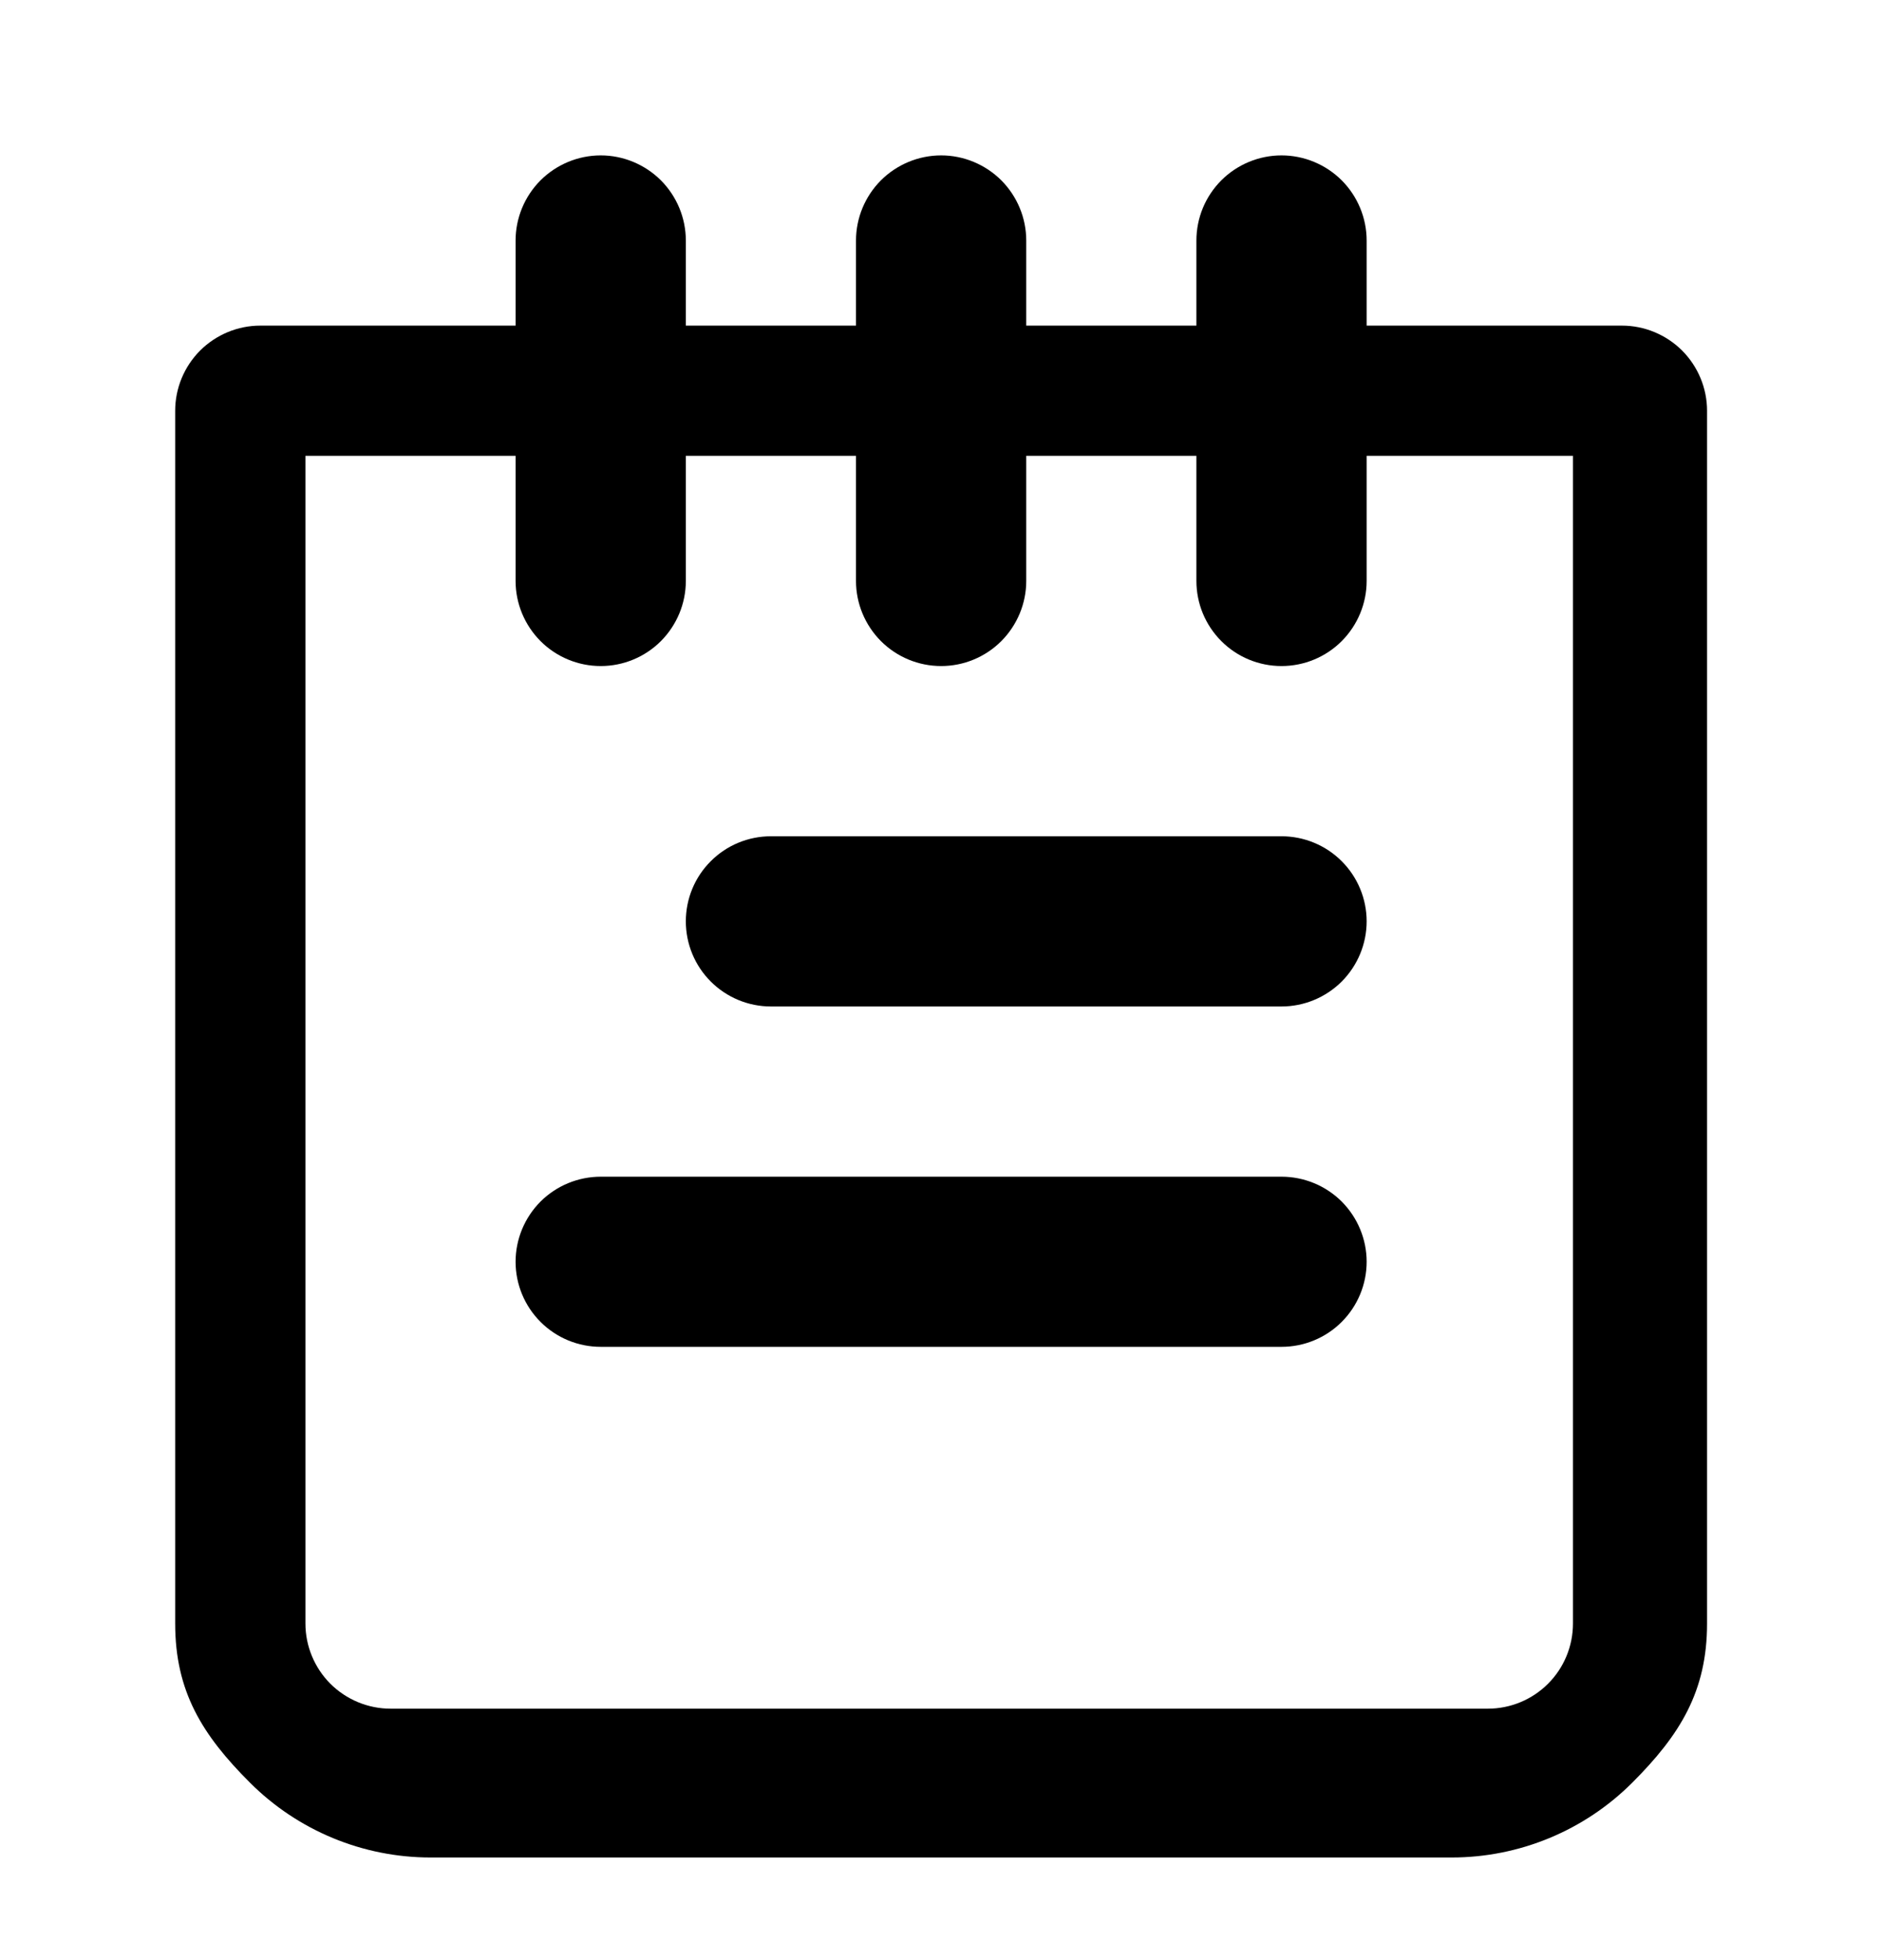 <svg fill="currentColor" xmlns="http://www.w3.org/2000/svg" width="24" height="25" viewBox="0 0 24 25"><path d="M16.342 15.008H7.661C7.373 15.008 7.097 15.122 6.893 15.325C6.69 15.529 6.575 15.805 6.575 16.093C6.575 16.381 6.69 16.657 6.893 16.86C7.097 17.064 7.373 17.178 7.661 17.178H16.342C16.63 17.178 16.906 17.064 17.11 16.86C17.313 16.657 17.428 16.381 17.428 16.093C17.428 15.805 17.313 15.529 17.11 15.325C16.906 15.122 16.63 15.008 16.342 15.008ZM16.342 10.666H9.831C9.543 10.666 9.267 10.78 9.064 10.984C8.86 11.187 8.746 11.463 8.746 11.751C8.746 12.039 8.86 12.315 9.064 12.519C9.267 12.722 9.543 12.837 9.831 12.837H16.342C16.63 12.837 16.906 12.722 17.11 12.519C17.313 12.315 17.428 12.039 17.428 11.751C17.428 11.463 17.313 11.187 17.11 10.984C16.906 10.78 16.63 10.666 16.342 10.666ZM20.683 4.153H17.428V3.068C17.428 2.78 17.313 2.504 17.11 2.3C16.906 2.097 16.63 1.982 16.342 1.982C16.055 1.982 15.778 2.097 15.575 2.3C15.371 2.504 15.257 2.78 15.257 3.068V4.153H13.087V3.068C13.087 2.78 12.972 2.504 12.769 2.3C12.565 2.097 12.289 1.982 12.002 1.982C11.714 1.982 11.438 2.097 11.234 2.3C11.031 2.504 10.916 2.78 10.916 3.068V4.153H8.746V3.068C8.746 2.78 8.631 2.504 8.428 2.3C8.224 2.097 7.948 1.982 7.661 1.982C7.373 1.982 7.097 2.097 6.893 2.3C6.69 2.504 6.575 2.78 6.575 3.068V4.153H3.32C3.032 4.153 2.756 4.268 2.552 4.471C2.349 4.675 2.234 4.951 2.234 5.239V20.707C2.234 21.571 2.577 22.127 3.188 22.737C3.799 23.348 4.627 23.691 5.49 23.691H18.513C19.376 23.691 20.204 23.348 20.815 22.737C21.425 22.127 21.769 21.571 21.769 20.707V5.239C21.769 4.951 21.654 4.675 21.451 4.471C21.247 4.268 20.971 4.153 20.683 4.153ZM20.059 20.707C20.059 20.995 19.945 21.271 19.741 21.475C19.538 21.678 19.262 21.793 18.974 21.793H4.981C4.693 21.793 4.417 21.678 4.213 21.475C4.01 21.271 3.895 20.995 3.895 20.707V5.814H6.575V7.41C6.575 7.697 6.69 7.973 6.893 8.177C7.097 8.381 7.373 8.495 7.661 8.495C7.948 8.495 8.224 8.381 8.428 8.177C8.631 7.973 8.746 7.697 8.746 7.41V5.814H10.916V7.41C10.916 7.697 11.031 7.973 11.234 8.177C11.438 8.381 11.714 8.495 12.002 8.495C12.289 8.495 12.565 8.381 12.769 8.177C12.972 7.973 13.087 7.697 13.087 7.41V5.814H15.257V7.41C15.257 7.697 15.371 7.973 15.575 8.177C15.778 8.381 16.055 8.495 16.342 8.495C16.63 8.495 16.906 8.381 17.11 8.177C17.313 7.973 17.428 7.697 17.428 7.41V5.814H20.059V20.707Z"></path></svg>